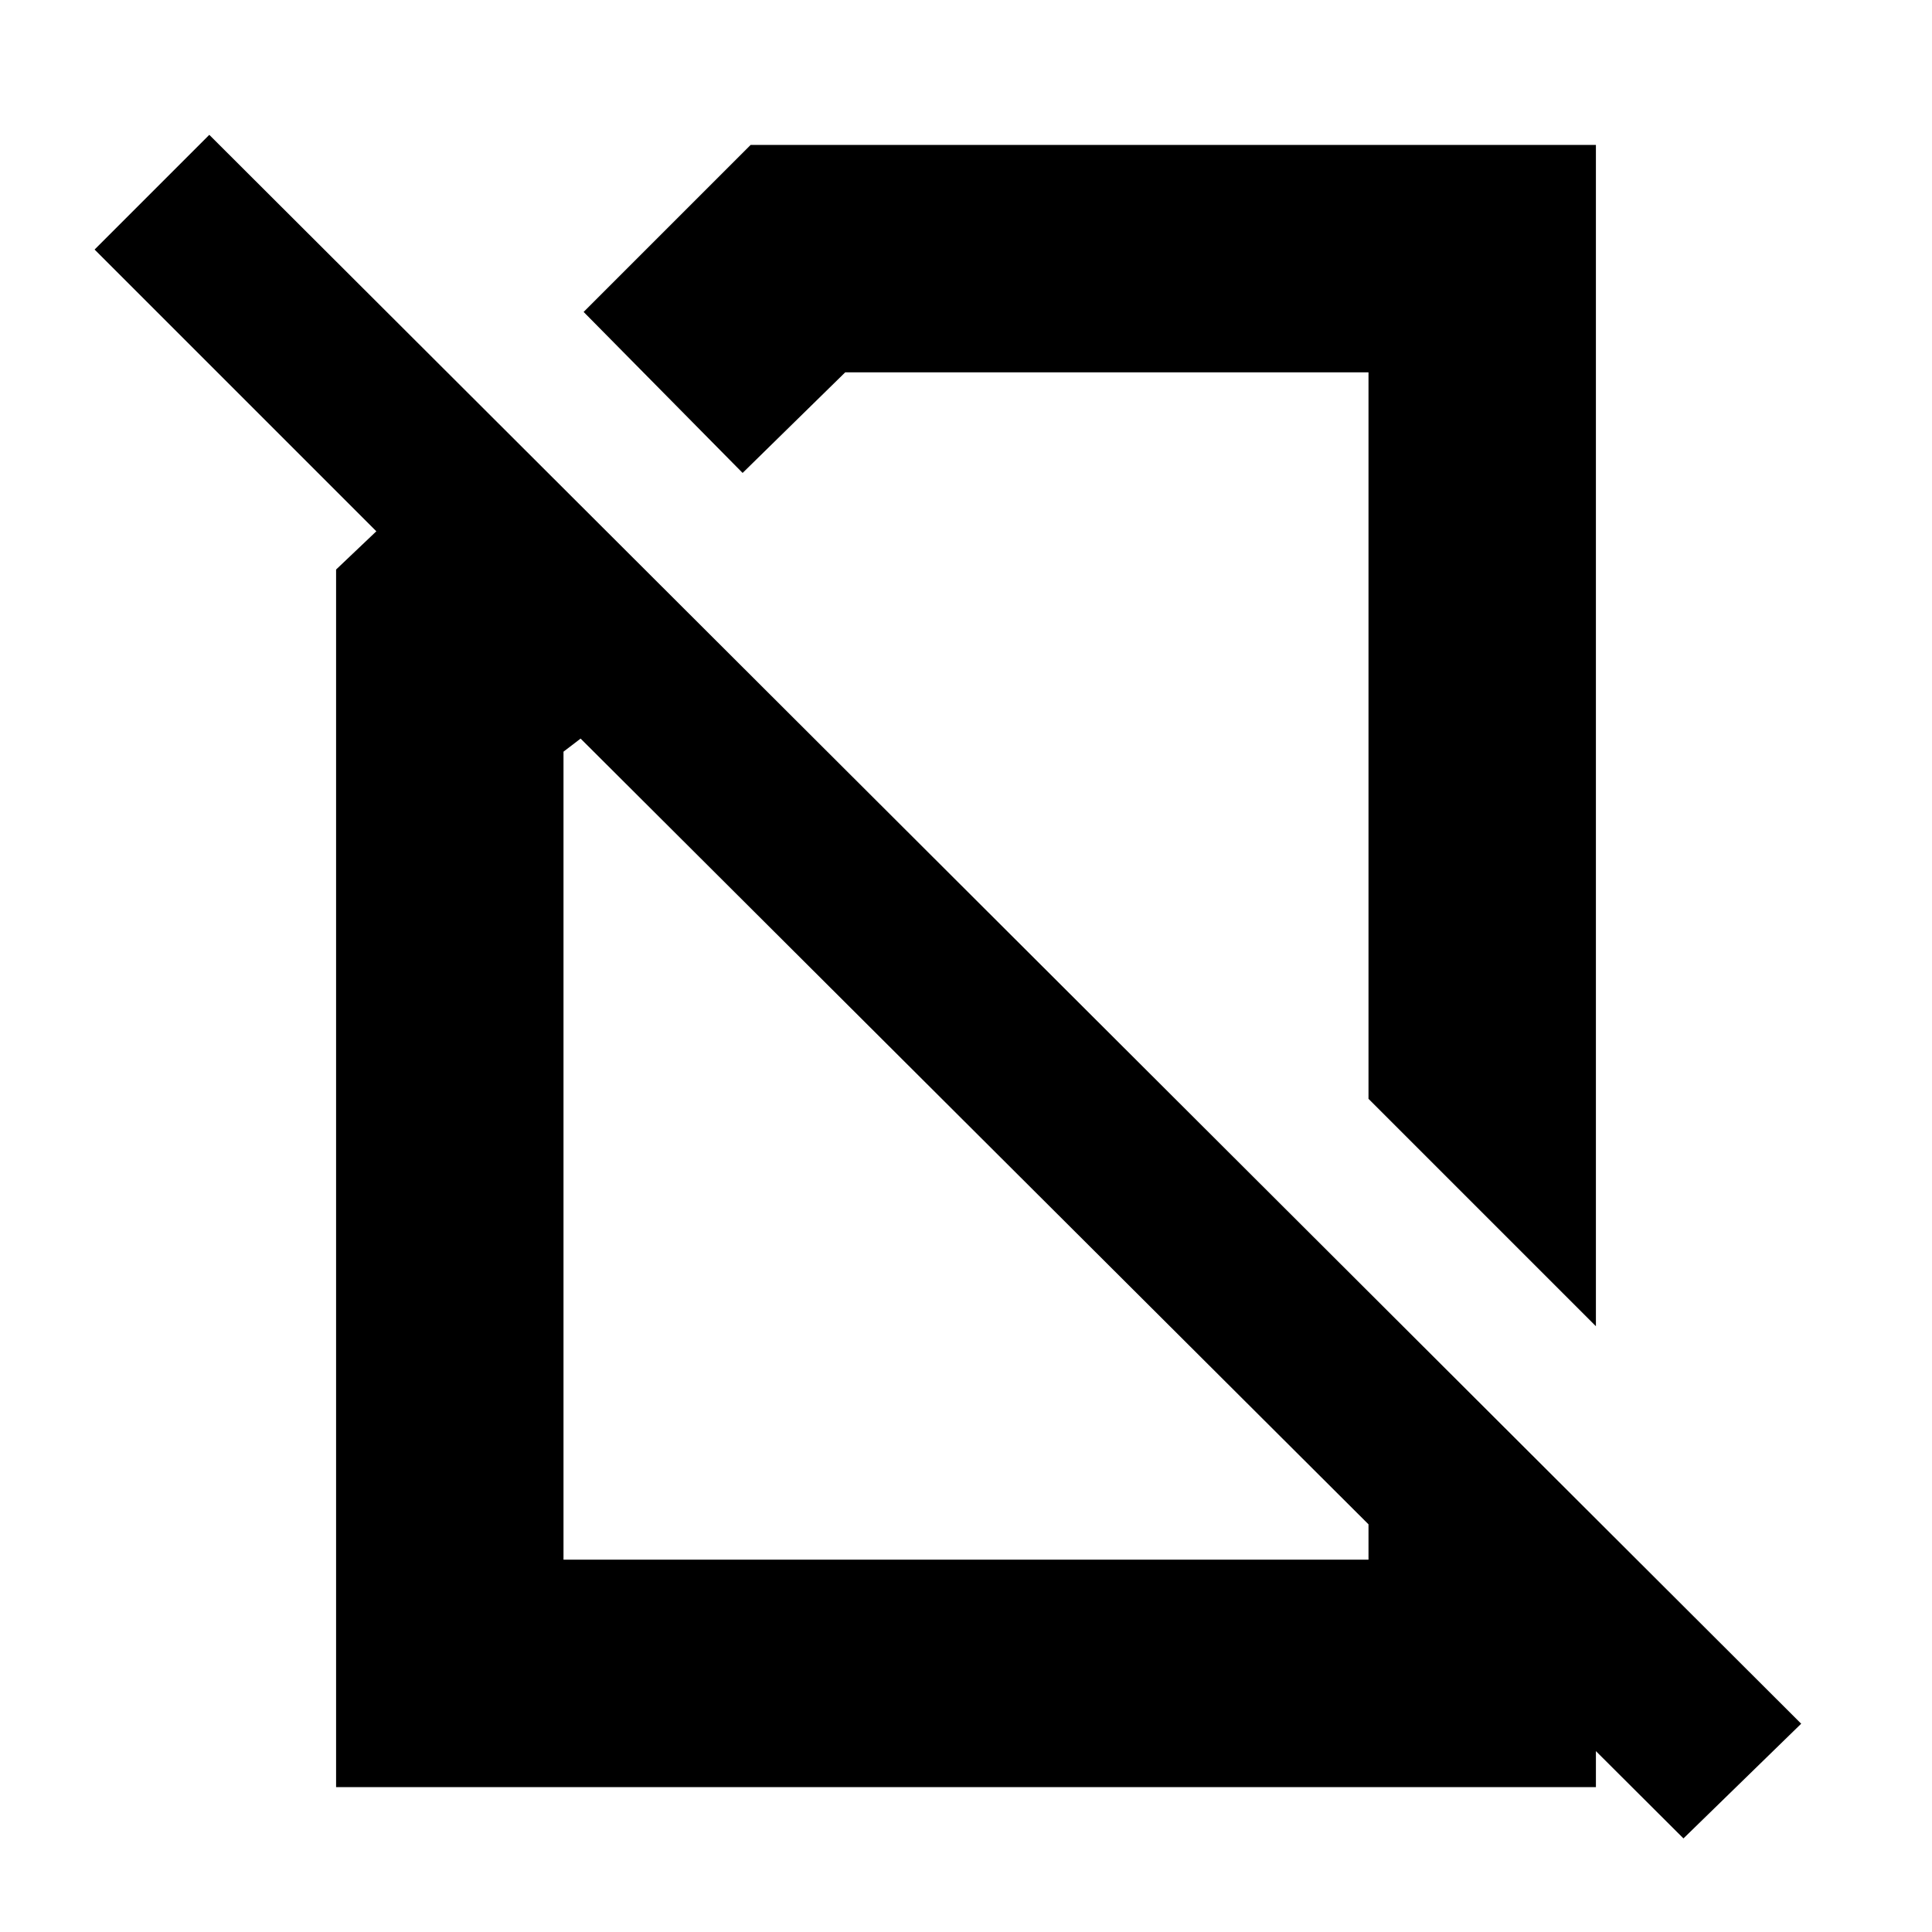 <svg xmlns="http://www.w3.org/2000/svg" height="20" viewBox="0 -960 960 960" width="20"><path d="M793-301 680-414v-361H420l-51 50-79-80 83-83h420v587Zm43.5 254.5L288.5-593l-8.5 6.5V-185h400v-132.5l113 113V-72H167v-605l20-19L47-836l57-57 791 789.5-58.5 57Zm-297-504ZM485-392Z"/></svg>
